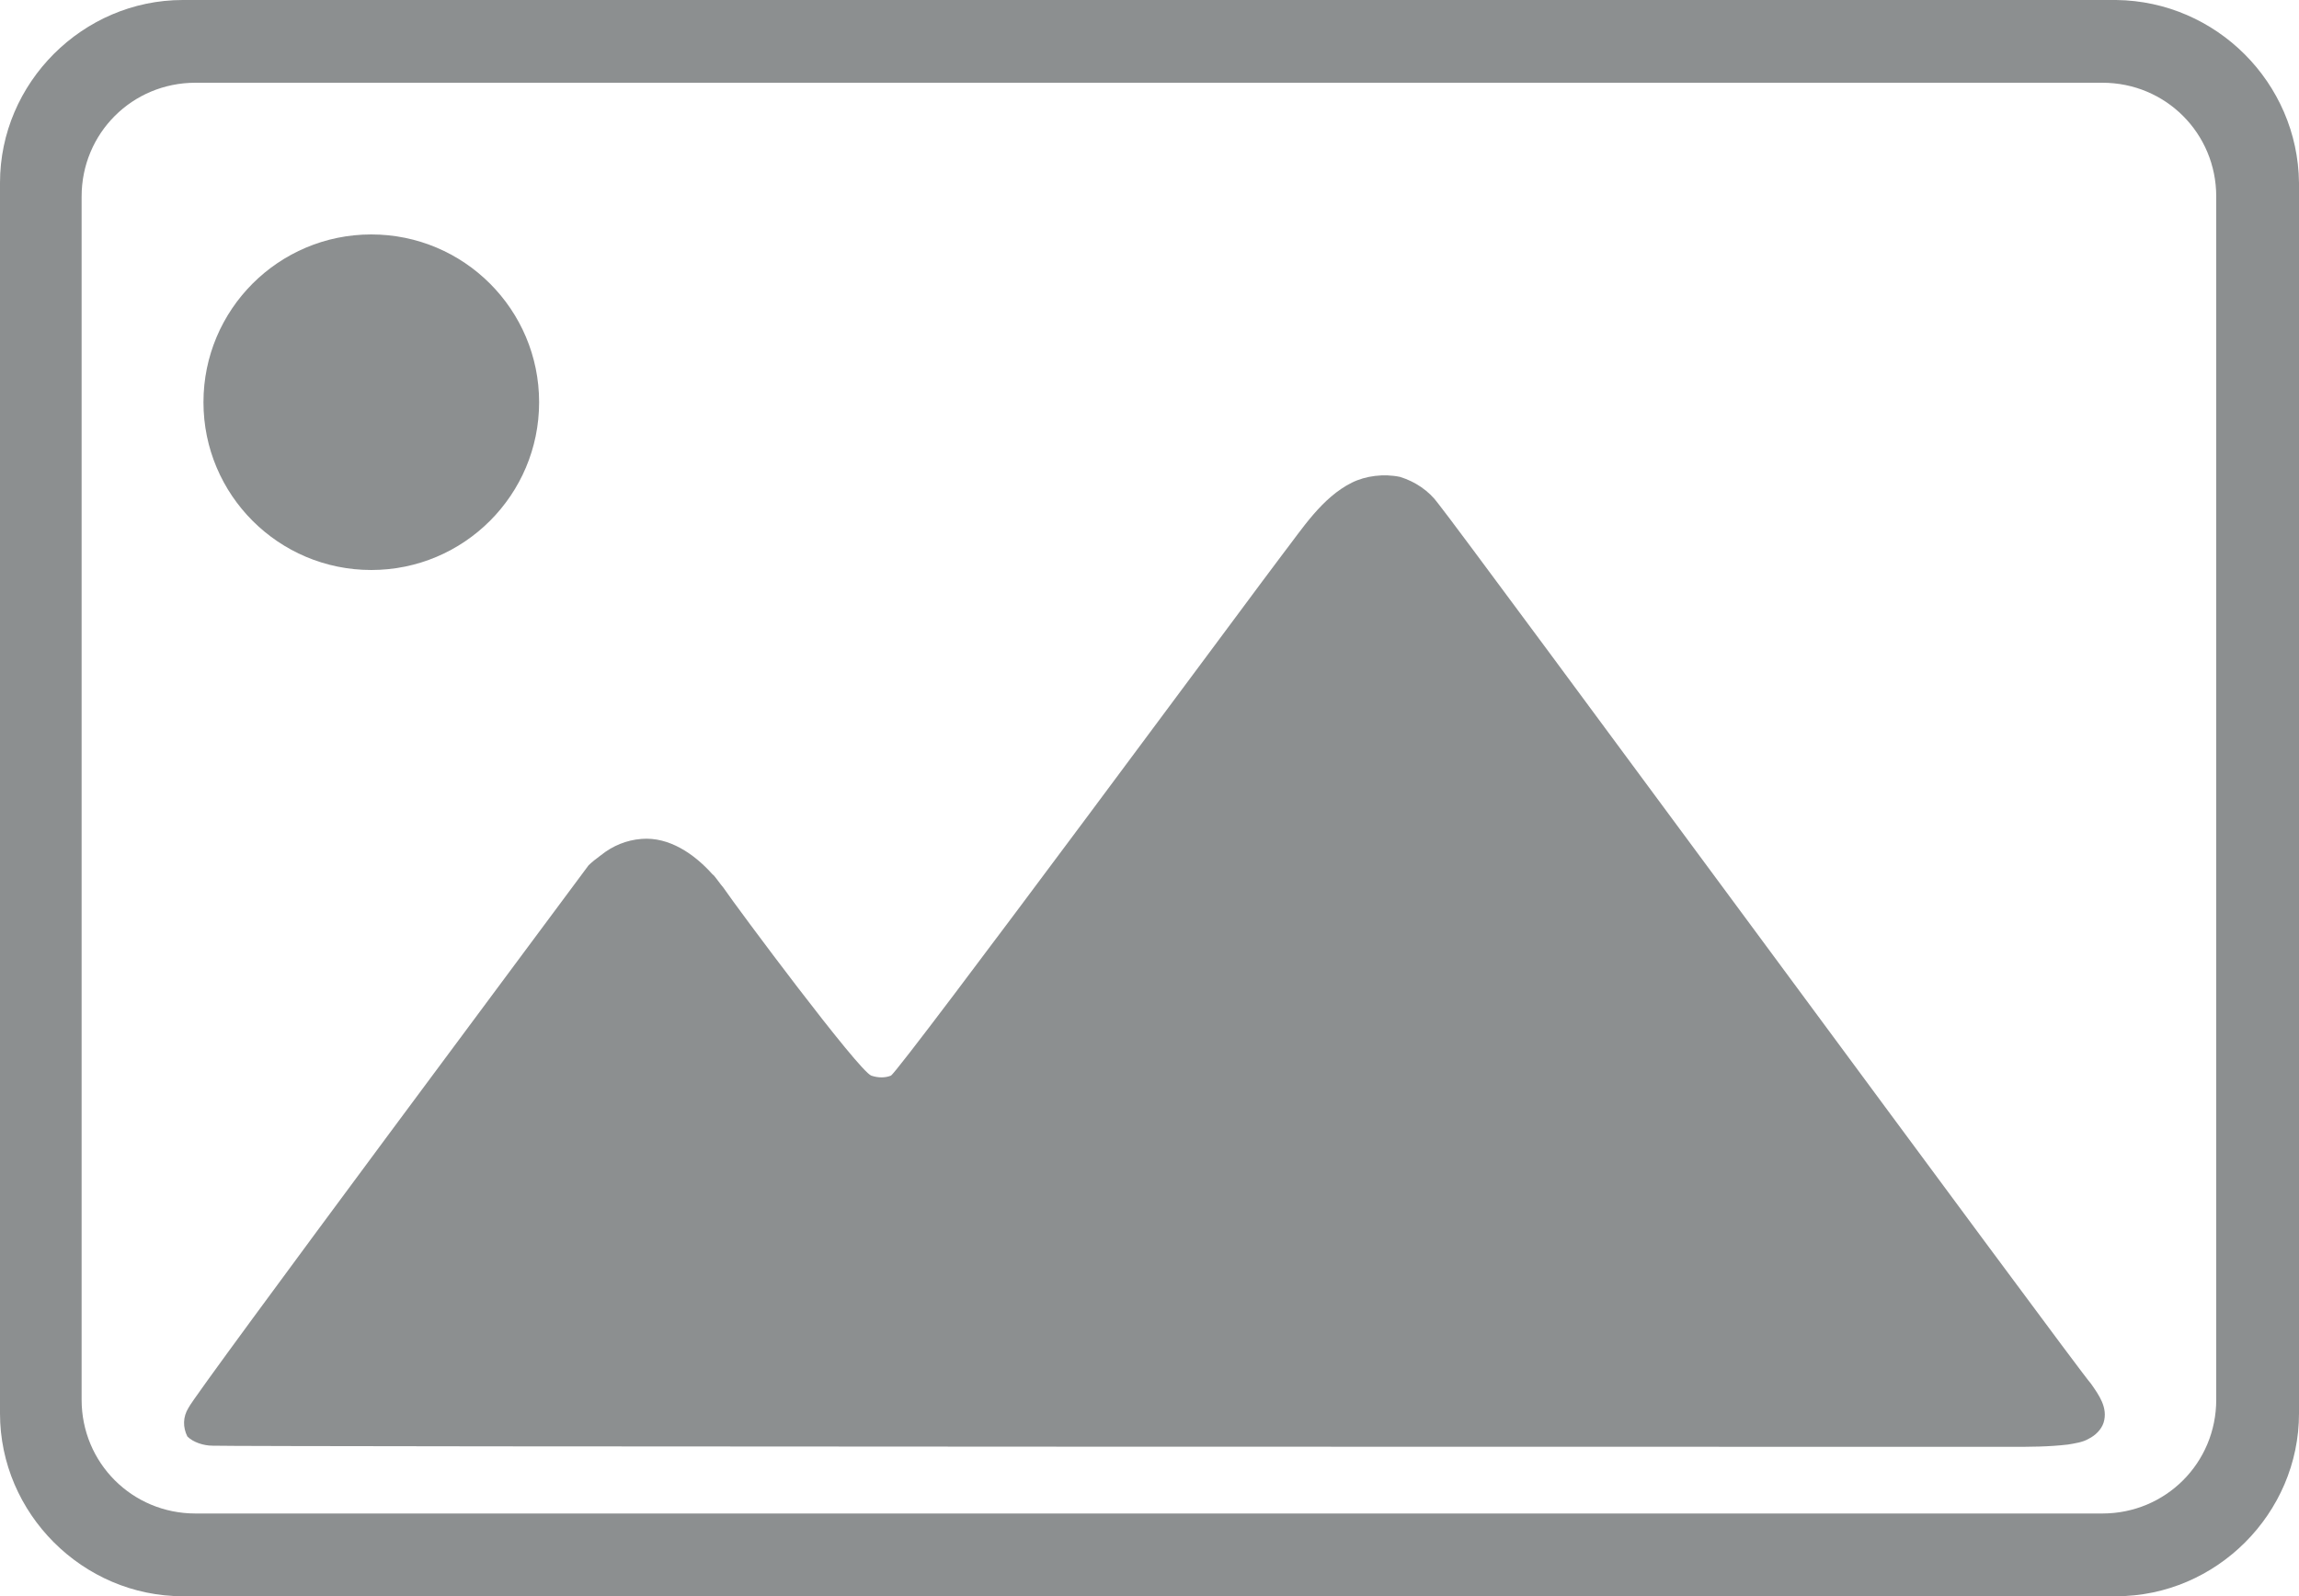 <?xml version="1.0" encoding="utf-8"?>
<!-- Generator: Adobe Illustrator 26.0.0, SVG Export Plug-In . SVG Version: 6.00 Build 0)  -->
<svg version="1.1" id="Layer_3" xmlns="http://www.w3.org/2000/svg" xmlns:xlink="http://www.w3.org/1999/xlink" x="0px" y="0px"
	 viewBox="0 0 200 138.9" style="enable-background:new 0 0 200 138.9;" xml:space="preserve">
<style type="text/css">
	.st0{opacity:0.9;}
	.st1{fill:#808384;}
</style>
<g class="st0">
	<path class="st1" d="M125.1,43.8c-0.8-1.1-2-1.9-3.3-2.3c-1.4-0.3-3-0.1-4.2,0.5c-2.6,1.3-4.3,4-6,6.2
		c-1.1,1.4-33.4,45.1-34.1,45.4c-0.5,0.2-1.1,0.2-1.7,0c-1.1-0.4-11.6-14.5-12.9-16.4c-0.2-0.2-0.8-1.1-0.9-1.1
		c-1.6-1.8-3.8-3.3-6.2-3.1c-1.3,0.1-2.5,0.6-3.5,1.4c-0.4,0.3-0.8,0.6-1.1,0.9C50.7,76,17,121.2,16.4,122.5
		c-0.5,0.8-0.5,1.7-0.1,2.5c0.5,0.5,1.4,0.8,2.2,0.8c1.9,0.1,151.9,0.1,156.4,0.1c1.7,0,3.3,0,5-0.2c0.6-0.1,1.3-0.2,1.8-0.5
		c0.6-0.3,1.1-0.8,1.3-1.4c0.4-1.3-0.4-2.4-1.1-3.4C181,119.5,127.3,46.5,125.1,43.8z"/>
	<circle class="st1" cx="32.3" cy="35" r="14.6"/>
	<path class="st1" d="M184.1,0H15.9C7.2,0,0,7.2,0,15.9V123c0,8.7,7.2,15.9,15.9,15.9h168.2c8.7,0,15.9-7.2,15.9-15.9V15.9
		C199.9,7.2,192.8,0.1,184.1,0z M192.8,23.1v98.7c0,5.5-4.4,9.9-9.9,9.9H17c-5.5,0-9.9-4.4-9.9-9.9V17.1c0-5.5,4.4-9.9,9.9-9.9
		h165.9c5.5,0,9.9,4.4,9.9,9.9L192.8,23.1L192.8,23.1z"/>
</g>
</svg>
